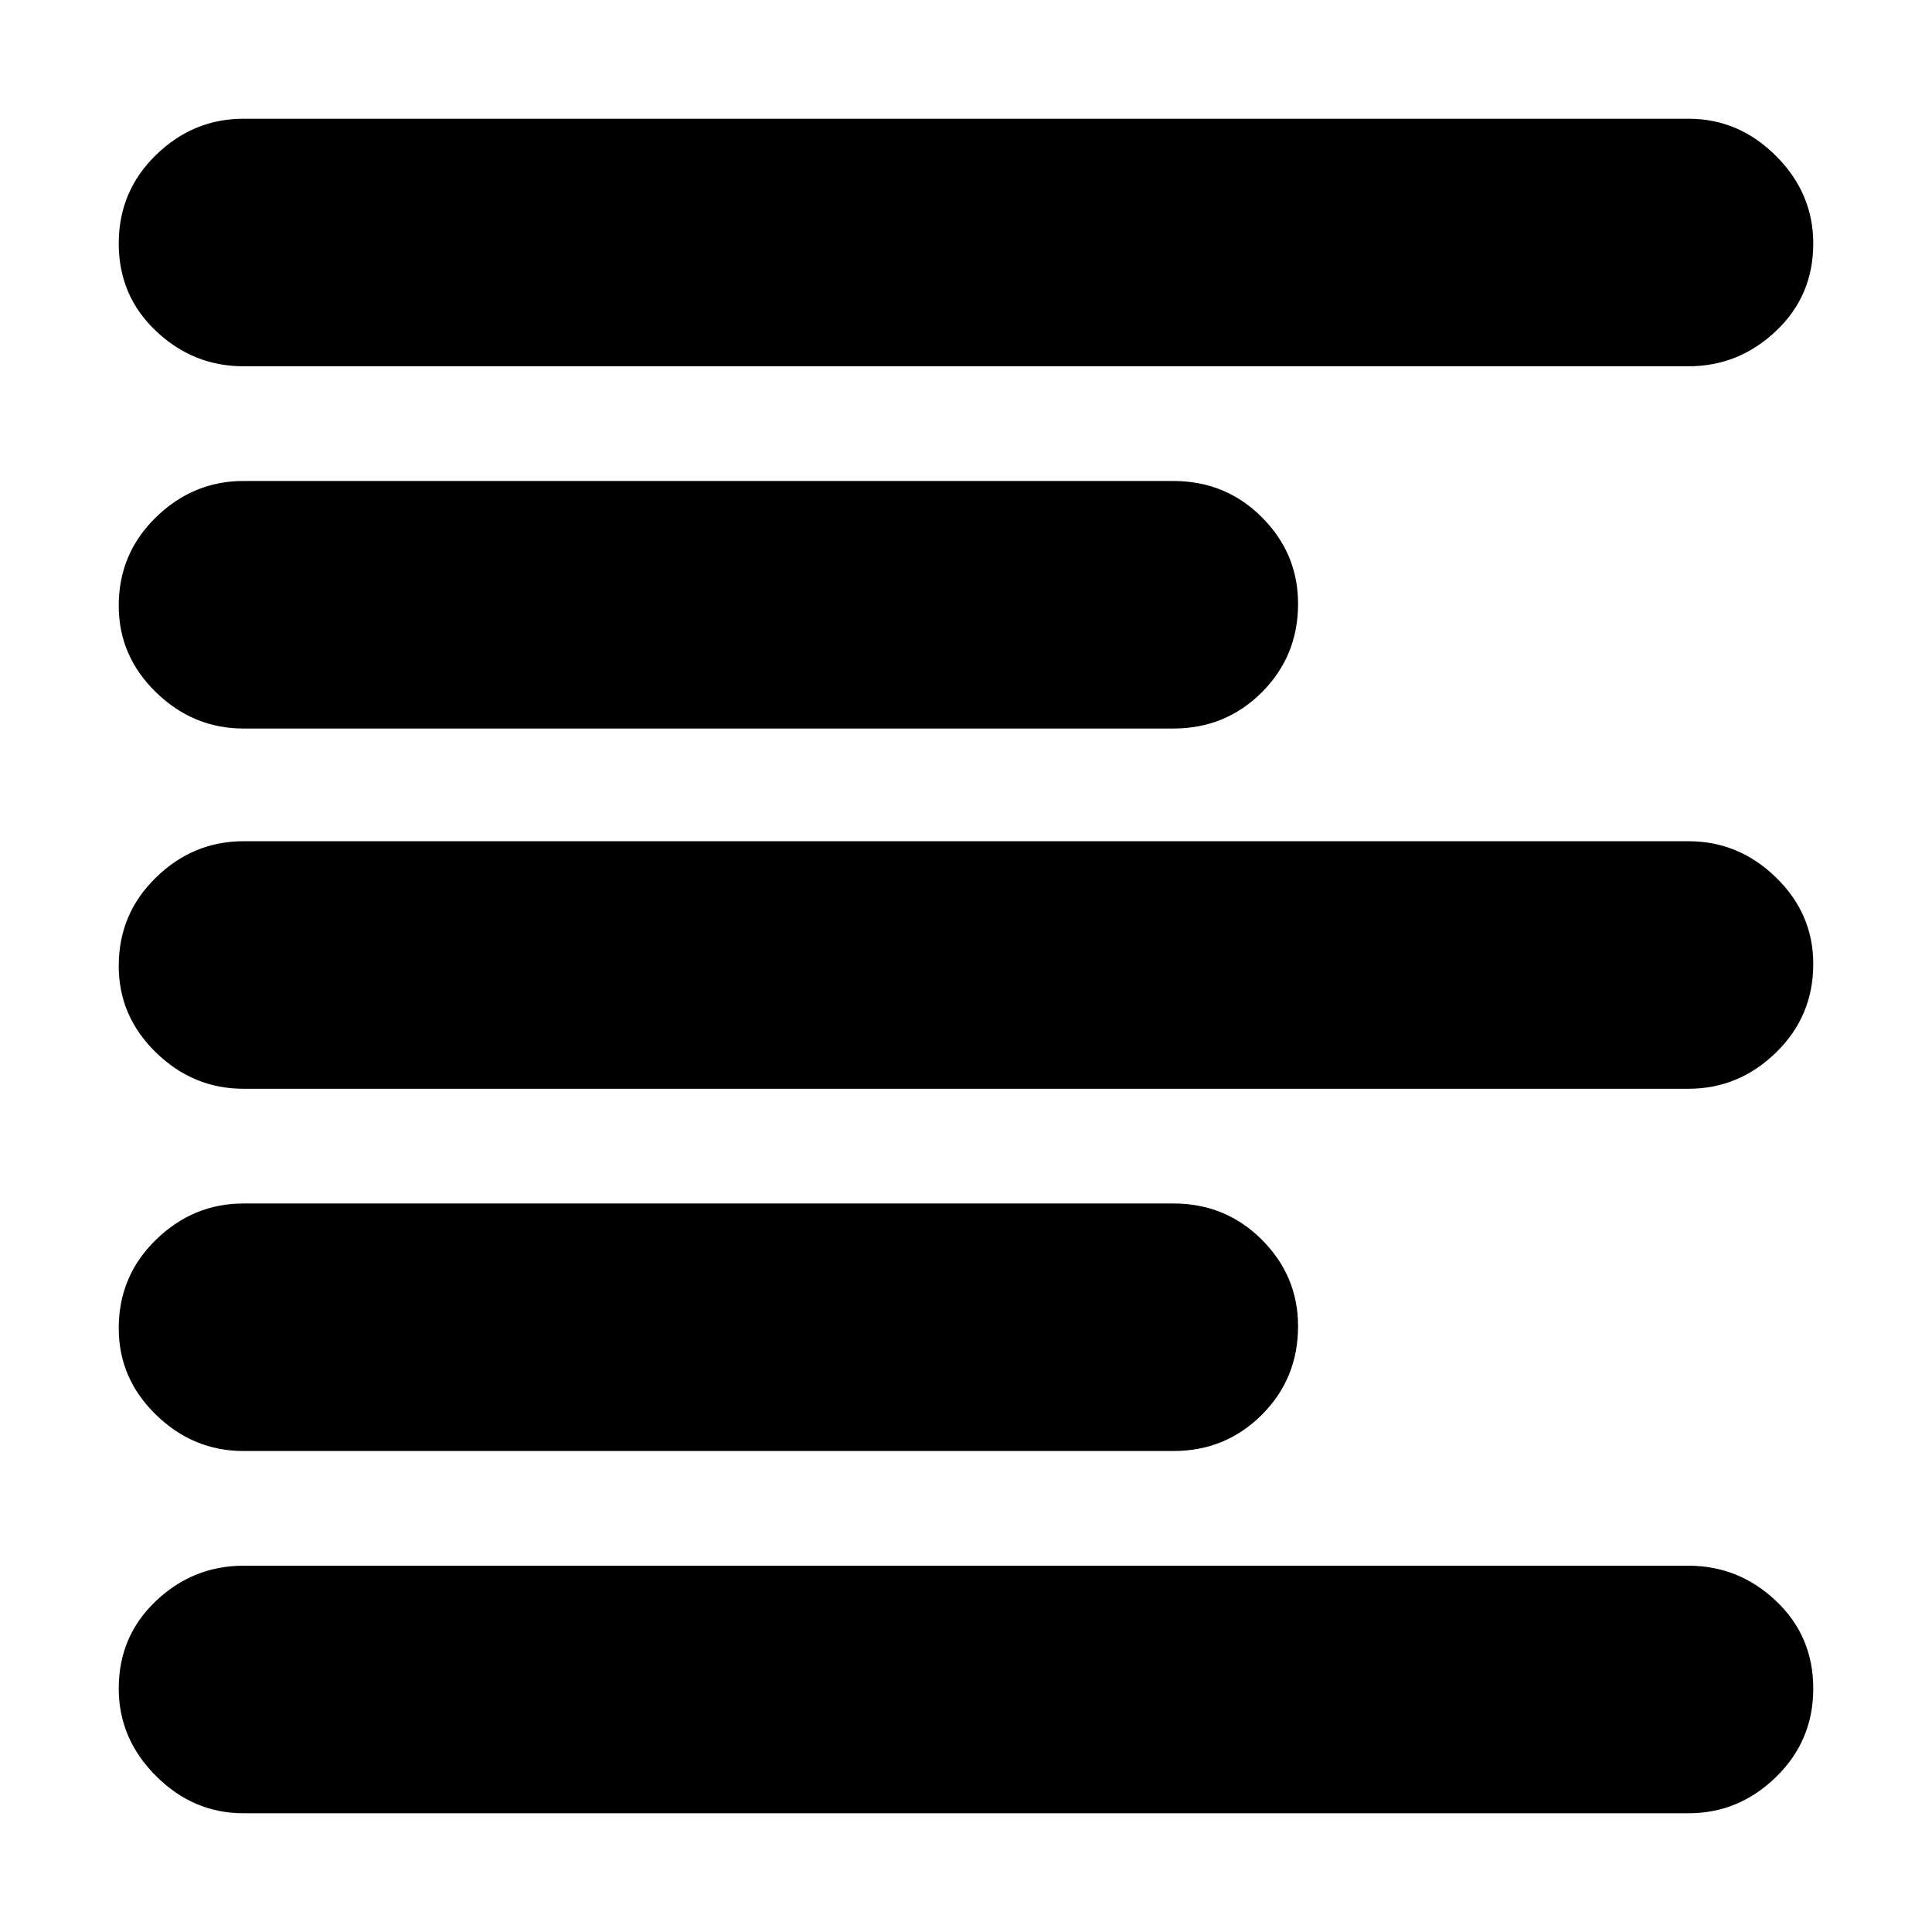 <svg xmlns="http://www.w3.org/2000/svg" height="24" width="24"><path d="M3.025 18.025Q2.4 18.025 1.938 17.575Q1.475 17.125 1.475 16.5Q1.475 15.85 1.938 15.4Q2.4 14.95 3.025 14.95H14.575Q15.225 14.95 15.675 15.4Q16.125 15.85 16.125 16.475Q16.125 17.125 15.675 17.575Q15.225 18.025 14.575 18.025ZM3.025 9.05Q2.4 9.05 1.938 8.6Q1.475 8.15 1.475 7.525Q1.475 6.875 1.938 6.425Q2.4 5.975 3.025 5.975H14.575Q15.225 5.975 15.675 6.425Q16.125 6.875 16.125 7.5Q16.125 8.15 15.675 8.6Q15.225 9.05 14.575 9.05ZM3.025 13.525Q2.4 13.525 1.938 13.075Q1.475 12.625 1.475 12Q1.475 11.35 1.938 10.9Q2.4 10.45 3.025 10.45H20.975Q21.6 10.45 22.062 10.9Q22.525 11.35 22.525 11.975Q22.525 12.625 22.062 13.075Q21.6 13.525 20.975 13.525ZM3.025 22.525Q2.4 22.525 1.938 22.062Q1.475 21.6 1.475 20.975Q1.475 20.325 1.938 19.887Q2.4 19.45 3.025 19.45H20.975Q21.6 19.45 22.062 19.887Q22.525 20.325 22.525 20.975Q22.525 21.625 22.062 22.075Q21.6 22.525 20.975 22.525ZM3.025 4.55Q2.4 4.55 1.938 4.112Q1.475 3.675 1.475 3.025Q1.475 2.375 1.938 1.925Q2.4 1.475 3.025 1.475H20.975Q21.6 1.475 22.062 1.937Q22.525 2.4 22.525 3.025Q22.525 3.675 22.062 4.112Q21.6 4.55 20.975 4.55Z"/></svg>